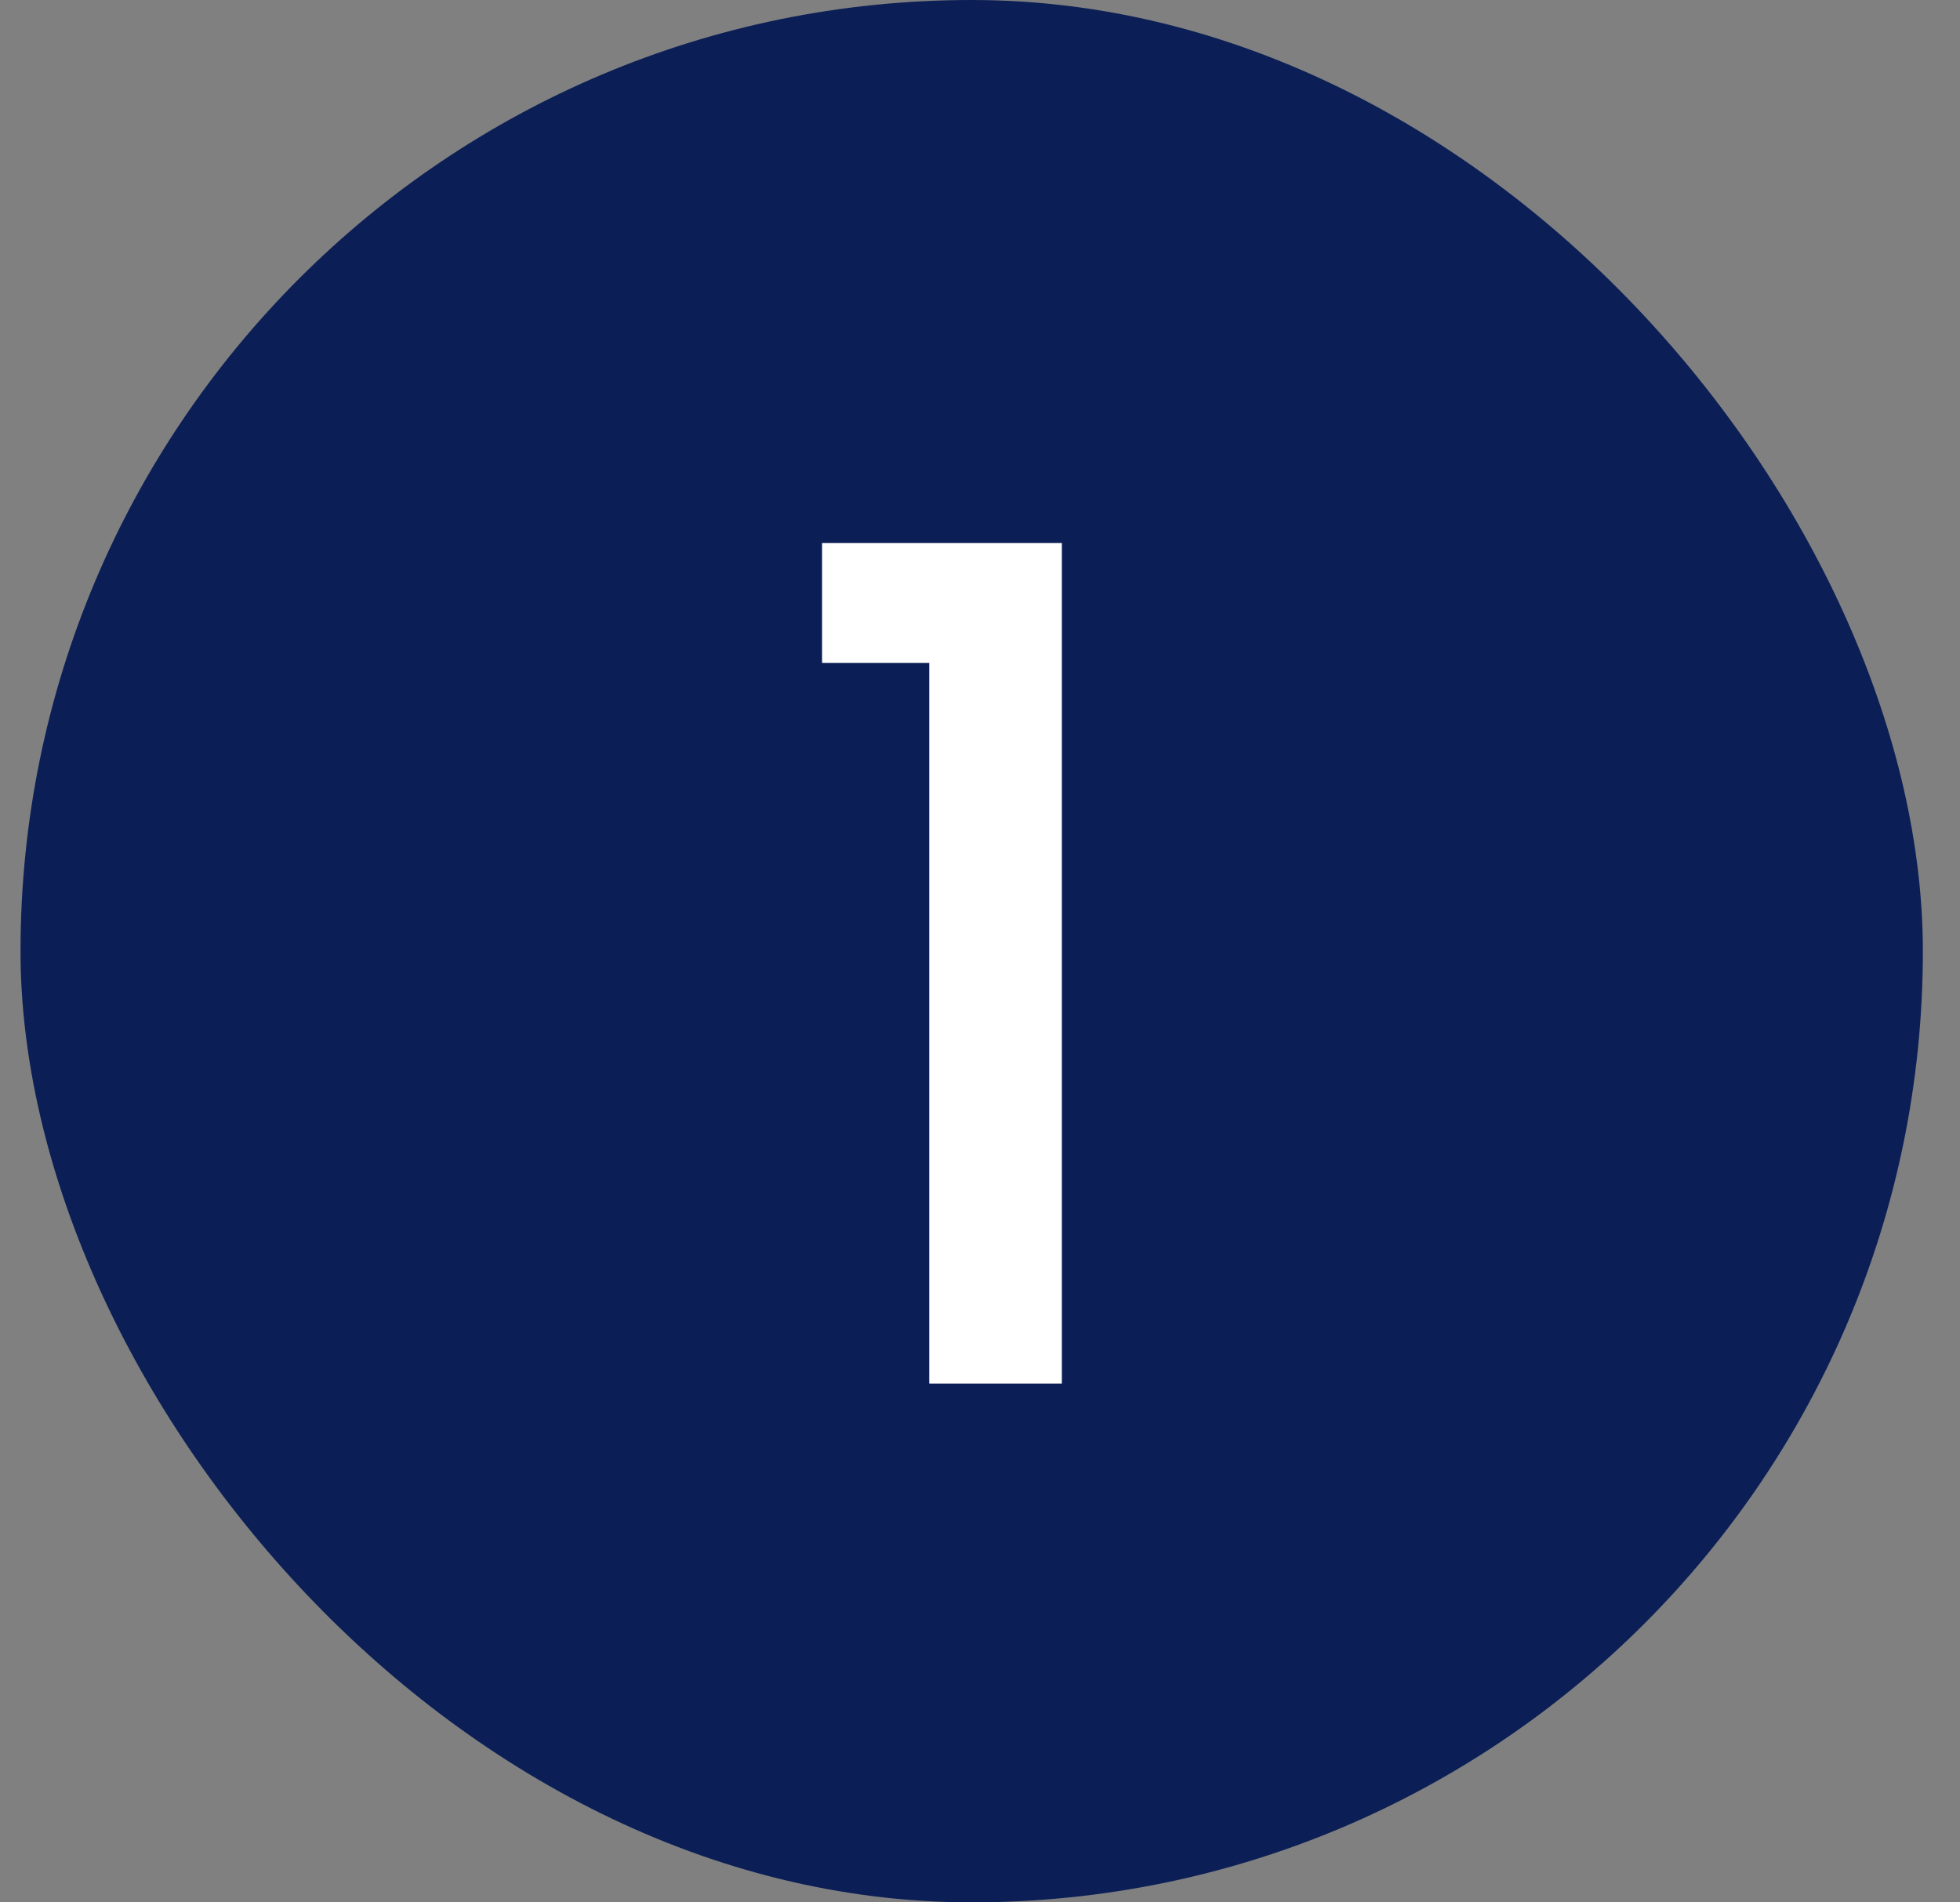 <svg width="34" height="33" viewBox="0 0 34 33" fill="none" xmlns="http://www.w3.org/2000/svg">
<rect x="0" y="0" width="34" height="33" fill="#808080" stroke="none"/>
<rect x="0.356" width="33" height="33" rx="16.5" fill="#0B1F56"/>
<path d="M14.26 11.5V9.42H18.42V24H16.12V11.5H14.26Z" fill="white"/>
</svg>
